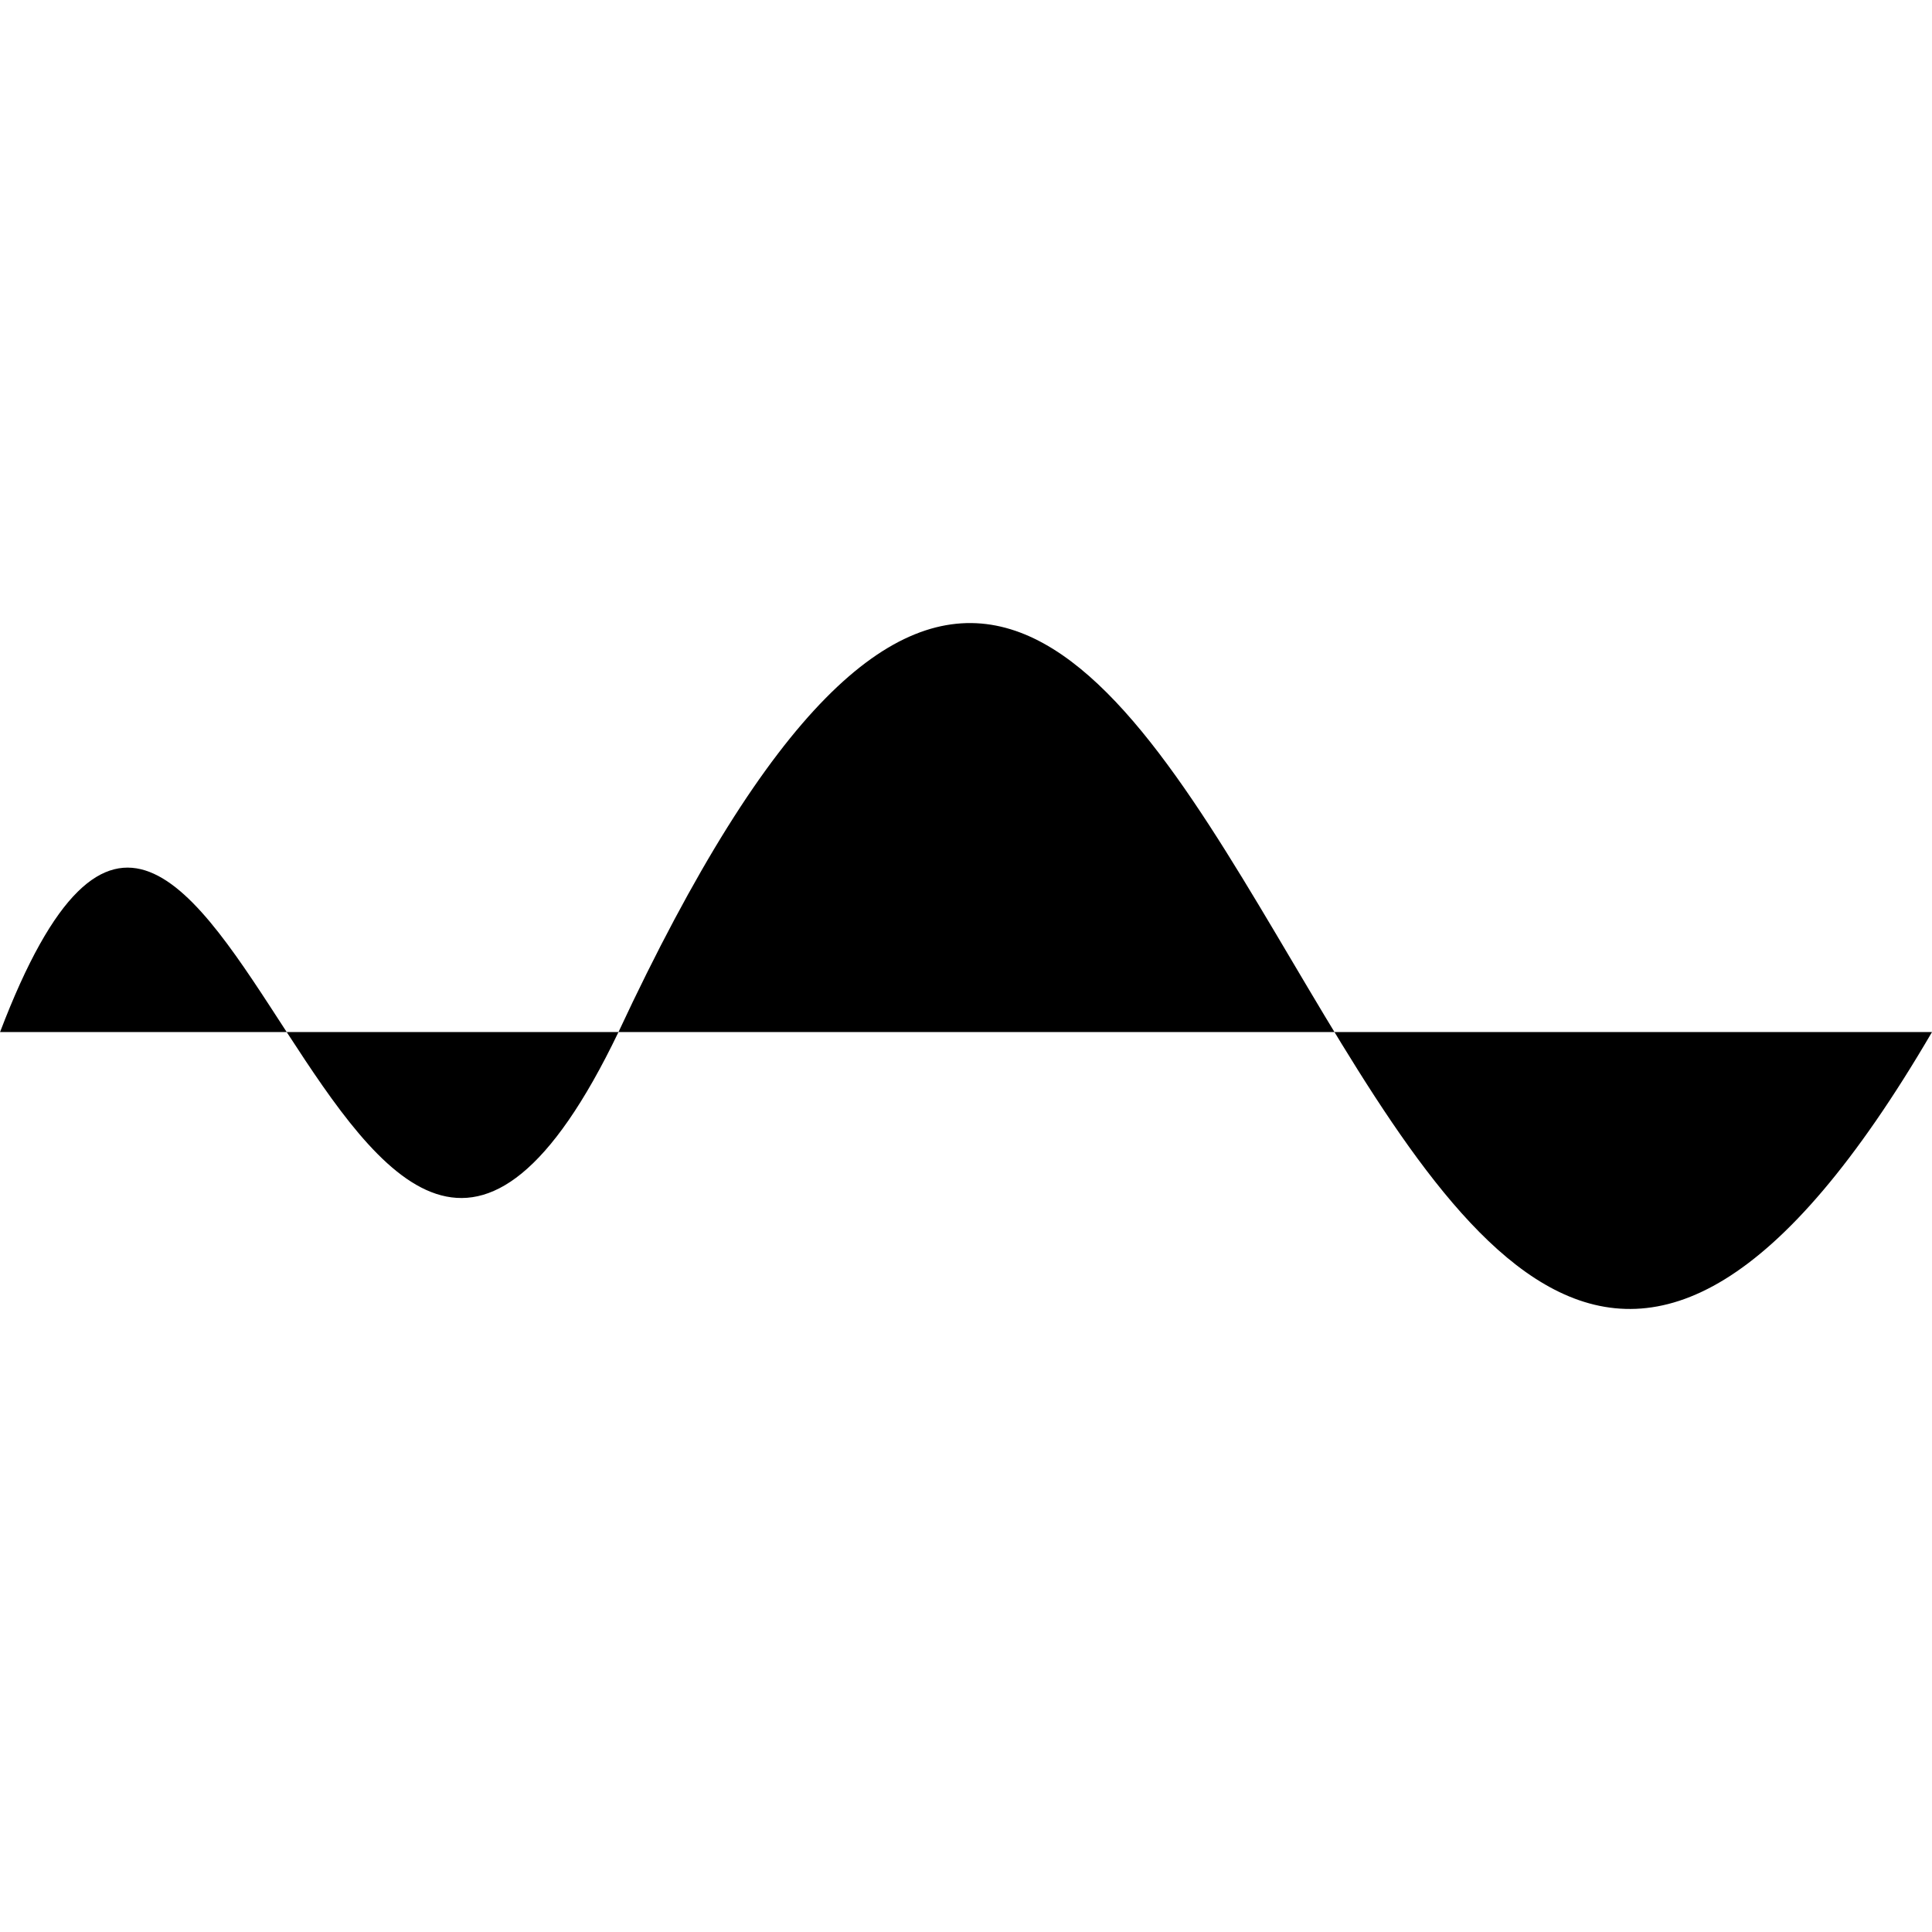 <!-- Generated by IcoMoon.io -->
<svg version="1.1" xmlns="http://www.w3.org/2000/svg" width="32" height="32" viewBox="0 0 32 32">
<title>previous-idea</title>
<path d="M32 17.094c-10.14 17.364-11.611-21.745-21.756 0-4.563 9.504-6.644-9.453-10.243 0z"></path>
</svg>
